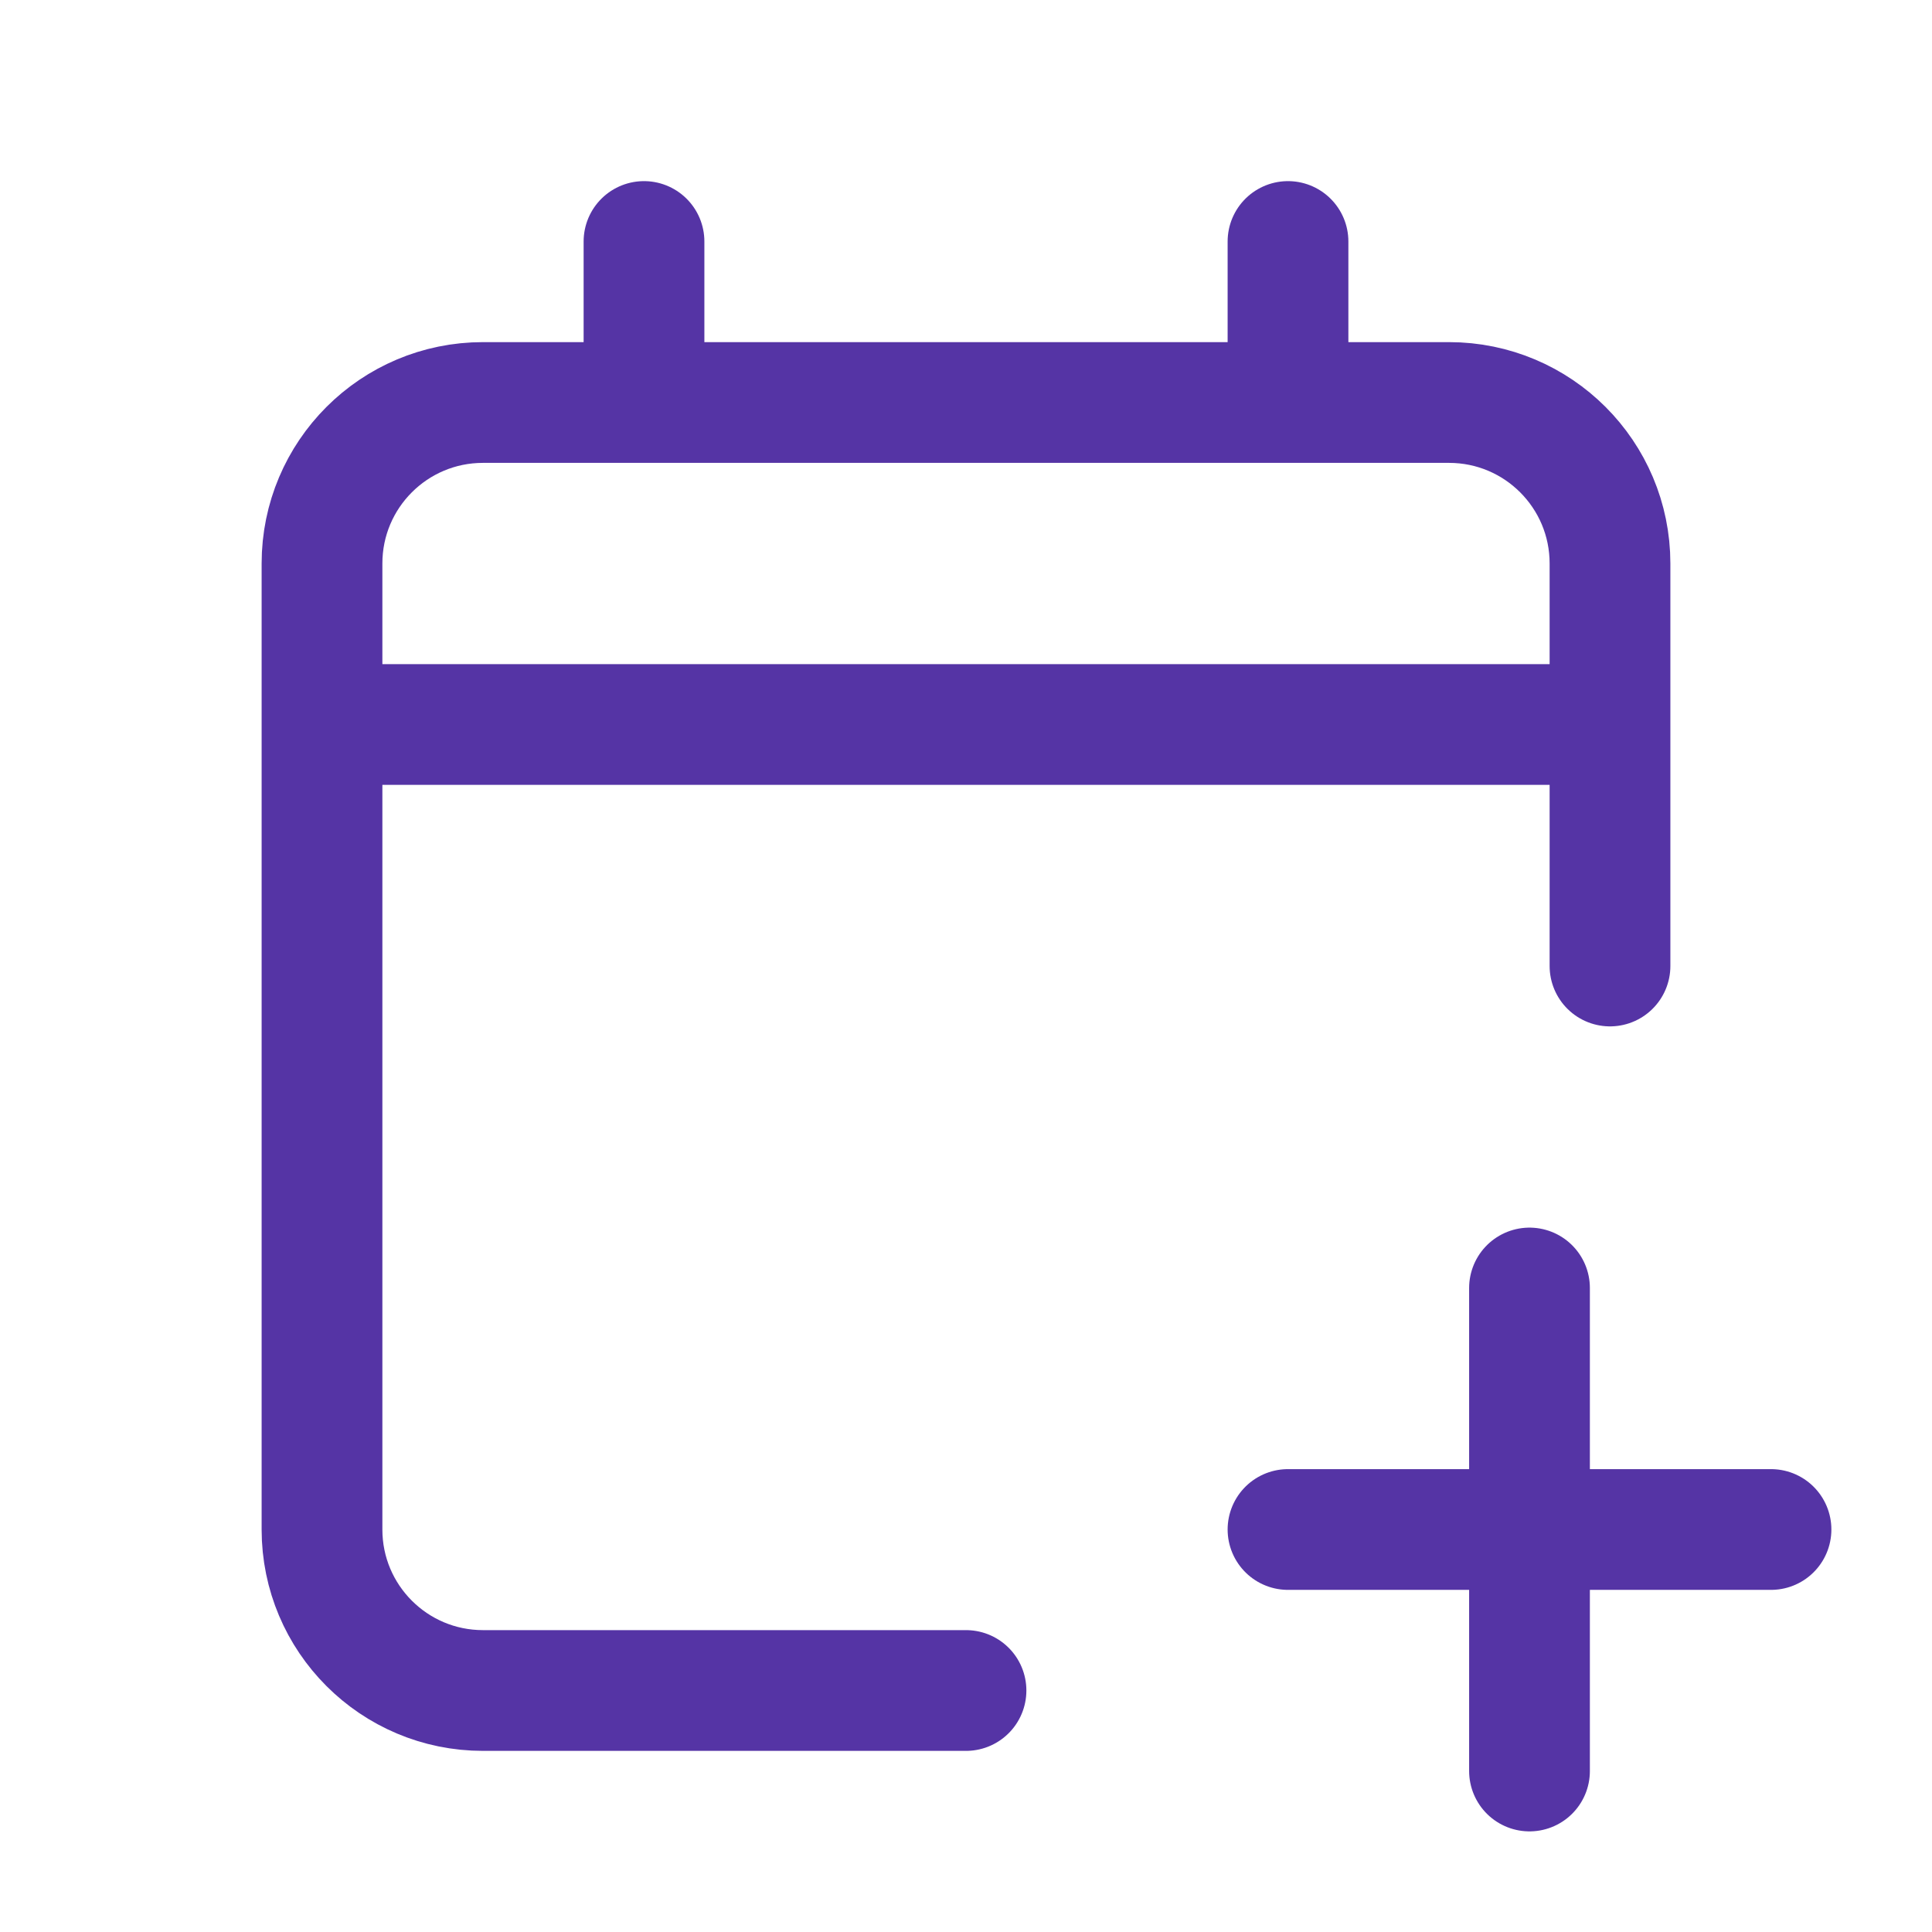 <svg width="24" height="24" viewBox="0 0 24 24" fill="none" xmlns="http://www.w3.org/2000/svg">
<path d="M4 9V19C4 20.105 4.895 21 6 21H12M4 9V7C4 5.895 4.895 5 6 5H8M4 9H20M20 9V7C20 5.895 19.105 5 18 5H16M20 9V12M16 5V3M16 5H8M8 3V5" stroke="#5534A5" stroke-width="1.5" stroke-linecap="round" stroke-linejoin="round"/>
<path d="M19 16V19M19 22V19M19 19H22M19 19H16" stroke="#5534A5" stroke-width="1.5" stroke-linecap="round" stroke-linejoin="round"/>
</svg>
